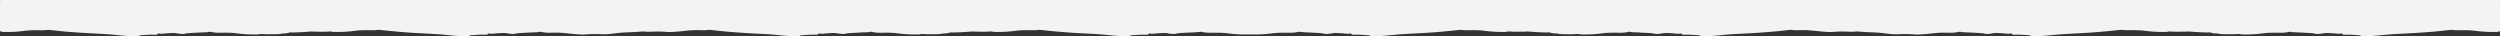 <svg xmlns="http://www.w3.org/2000/svg" width="5078" height="74">
    <rect width="100%" height="100%" fill="#333333" stroke="none"/>
    <path fill-rule="evenodd" fill="#F3F3F3" d="M5077.978 7.563c.015 16.514.002 33.026.02 49.54 0 .428-.03.818-.096 1.169v2.882c0 .582.015 1.168-.173 1.733-.497.891-1.375 1.167-2.281 1.356-1.386.29-2.78.558-4.202.59-13.495.312-26.945-.144-40.351-1.898a190.699 190.699 0 0 0-23.656-1.609c-9.077-.051-18.2.582-27.214-.719-2.431.199-4.862.41-7.291.637-10.118.946-20.198 2.313-30.323 3.124a1893.798 1893.798 0 0 1-39.86 2.745c-13.79.814-27.589 1.449-41.378 2.292-10.728.655-21.405 1.821-32.096 2.839-8.789.836-17.612 1.063-26.409 1.725-2.53.192-4.977-.302-7.303-1.355-1.222-.552-2.483-.994-3.835-1.061-7.648-.378-15.269-1.273-22.945-1.084-2.498.06-5 .056-7.498-.024-1.987-.035-2.465.009-2.935-1.025-.835-1.836-2.241-1.454-3.564-1.25-2.65.407-5.261.612-7.949.224-6.104-.882-12.281-1.002-18.426-1.304-3.441-.169-6.929.218-10.415.758-4.06.631-8.191 1.348-12.367 1.103-2.599-.152-5.023-1.206-7.611-1.397-13.116-.975-26.25-1.597-39.392-2.084-1.335-.049-2.674-.039-3.952-.483-1.883-.654-3.762-.528-5.668-.111a69.13 69.13 0 0 1-15.373 1.614c-12.242-.101-24.516-.45-36.682 1.178-13.647 1.827-27.322 2.547-41.076 2.36-3.527-.048-6.938-1.272-10.428-.957-6.98.628-13.956.515-20.945.43-6.412-.078-12.837.238-19.144-1.337-.969-.242-1.992-.128-2.987-.199-4.22-.304-8.507-.221-12.464-2.11-.63-.3-1.312-.179-1.971-.092-1.658.223-3.325.229-4.991.2-12.404-.21-24.777-1.034-37.143-1.952l-1.524-.117c-4.969.613-9.991.398-15 .496-6.909.136-13.801.171-20.695-.452-2.918-.264-5.749.869-8.68.927-14.083.278-28.098-.368-42.081-2.232-10.747-1.433-21.594-1.481-32.427-1.266-5.476.108-10.928-.008-16.321-.839-1.943.183-3.885.375-5.827.577-23.688 2.452-47.378 4.719-71.169 5.992-13.875.742-27.755 1.461-41.626 2.31-10.812.659-21.568 1.857-32.344 2.867-8.79.823-17.612 1.069-26.411 1.698-2.451.176-4.806-.346-7.052-1.359-1.221-.55-2.481-.998-3.834-1.065-7.73-.38-15.435-1.281-23.194-1.078-2.414.062-4.832.048-7.248-.021-1.003-.03-2.33.041-2.758-.846-1-2.075-2.635-1.668-4.197-1.371-2.829.538-5.606.376-8.444.025-5.866-.725-11.786-.927-17.684-1.167-2.86-.116-5.787-.079-8.697.473-4.471.847-9.012 1.363-13.581 1.387-2.698.016-5.189-1.201-7.858-1.399-13.116-.971-26.25-1.586-39.39-2.081-1.25-.048-2.521.03-3.712-.403-2.133-.774-4.24-.559-6.397-.101-4.655.988-9.353 1.545-14.132 1.525-8.165-.033-16.347-.388-24.491.116-13.536.841-26.967 3.005-40.545 3.438-1.743.055-3.467.182-5.226.118-6.236-.223-12.471-.848-18.679-.955-6.539-.114-13.129.141-19.686.367-9.387.324-18.628-.895-27.85-2.056-6.736-.847-13.416-1.455-20.21-1.678-11.399-.375-22.8-.975-34.175-1.96-5.022.475-10.066.753-15.153.577-6.556-.226-13.147-.481-19.686-.367-6.207.107-12.443.731-18.679.954-1.759.062-3.483-.063-5.226-.118-13.578-.433-27.009-2.593-40.545-3.43-8.144-.504-16.326-.149-24.491-.115-3.535.014-7.025-.287-10.487-.844-3.751.314-7.498.669-11.236 1.098-23.255 2.667-46.58 4.382-69.933 5.785-12.544.753-25.099 1.286-37.646 1.992-10.815.61-21.57 1.84-32.345 2.855-8.789.827-17.611 1.071-26.41 1.703-2.447.174-4.808-.33-7.056-1.343-1.143-.515-2.317-.982-3.582-1.044-6.401-.316-12.778-1.055-19.194-1.1-3.749-.027-7.499.028-11.248-.027-1.17-.018-2.606.072-3.217-.99-1.003-1.742-2.429-1.562-3.881-1.26-2.993.62-5.937.364-8.938.008-5.704-.673-11.456-.9-17.187-1.131-3.447-.138-6.93.254-10.413.772-3.981.593-8.023 1.317-12.116 1.11-2.606-.131-5.029-1.16-7.609-1.401-9.287-.866-18.629-.853-27.911-1.668-5.707-.501-11.504.242-17.135-1.274-1.051-.282-2.169-.185-3.227.071-6.945 1.686-14.005 1.924-21.105 1.783-10.833-.215-21.68-.167-32.427 1.268-13.983 1.869-27.999 2.517-42.081 2.238-2.931-.058-5.762-1.193-8.68-.929-6.894.624-13.786.589-20.695.453-6.575-.129-13.173.284-19.643-1.349-.805-.203-1.658-.135-2.489-.185-4.391-.27-8.837-.197-12.958-2.144-.62-.292-1.316-.15-1.976-.061-1.575.214-3.158.22-4.741.197-12.488-.194-24.944-1.033-37.394-1.956-.501-.038-1.001-.078-1.502-.115-4.81.596-9.669.43-14.521.49-6.989.084-13.965.198-20.945-.429-3.49-.314-6.901.906-10.428.953-13.753.187-27.429-.529-41.076-2.352-12.166-1.626-24.44-1.276-36.682-1.176a68.667 68.667 0 0 1-11.26-.84c-2.048.177-4.094.369-6.138.583-23.687 2.473-47.38 4.708-71.172 5.977-13.875.742-27.754 1.463-41.626 2.309-10.729.654-21.403 1.838-32.095 2.845-8.79.828-17.612 1.061-26.41 1.717-2.533.189-4.974-.318-7.299-1.376-1.141-.519-2.322-.965-3.587-1.024-6.817-.322-13.606-1.15-20.444-1.097-3.333.026-6.666.043-9.998-.02-1.085-.022-2.423.071-3.01-.887-1.138-1.858-2.718-1.653-4.356-1.317-2.742.563-5.442.341-8.195.008-5.868-.713-11.786-.92-17.684-1.17-2.779-.119-5.634-.154-8.451.436-4.303.902-8.696 1.197-13.083 1.435-1.081.059-2.175-.009-3.228-.293-6.663-1.793-13.537-1.703-20.331-2.133-10.116-.638-20.279-.53-30.346-1.958-.747-.105-1.515-.136-2.241.044-10.835 2.696-21.876 1.754-32.85 1.817a190.33 190.33 0 0 0-23.656 1.612c-13.406 1.758-26.856 2.215-40.35 1.904-.59-.013-1.174-.068-2.655-.148.319.08-.265.135-.854.148-13.495.311-26.945-.146-40.351-1.904a190.316 190.316 0 0 0-23.656-1.612c-10.974-.063-22.015.879-32.85-1.817-.726-.18-1.494-.149-2.241-.044-10.067 1.428-20.23 1.32-30.346 1.958-6.794.43-13.668.34-20.331 2.133-1.053.284-2.147.352-3.228.293-4.386-.238-8.78-.533-13.083-1.435-2.817-.59-5.672-.555-8.451-.436-5.898.25-11.816.457-17.685 1.17-2.752.333-5.452.555-8.194-.008-1.638-.336-3.218-.541-4.356 1.317-.587.958-1.925.865-3.009.887-3.333.063-6.666.046-9.999.02-6.838-.053-13.627.775-20.443 1.097-1.267.059-2.447.505-3.588 1.024-2.324 1.058-4.766 1.565-7.299 1.376-8.798-.656-17.62-.889-26.41-1.717-10.692-1.007-21.366-2.191-32.095-2.845-13.871-.846-27.751-1.567-41.626-2.309-23.792-1.269-47.485-3.504-71.172-5.977-2.044-.214-4.09-.406-6.138-.583a68.667 68.667 0 0 1-11.26.84c-12.242-.1-24.516-.45-36.682 1.176-13.647 1.823-27.322 2.539-41.076 2.352-3.527-.047-6.938-1.267-10.428-.953-6.98.627-13.956.513-20.945.429-4.852-.06-9.711.106-14.521-.49-.501.037-1.001.077-1.502.115-12.45.923-24.906 1.762-37.394 1.956-1.583.023-3.166.017-4.741-.197-.66-.089-1.356-.231-1.976.061-4.12 1.947-8.567 1.874-12.958 2.144-.831.05-1.683-.018-2.489.185-6.47 1.633-13.068 1.22-19.643 1.349-6.909.136-13.801.171-20.695-.453-2.918-.264-5.749.871-8.68.929-14.083.279-28.098-.369-42.081-2.238-10.747-1.435-21.594-1.483-32.427-1.268-7.1.141-14.16-.097-21.105-1.783-1.058-.256-2.176-.353-3.227-.071-5.631 1.516-11.428.773-17.135 1.274-9.282.815-18.624.802-27.911 1.668-2.58.241-5.003 1.27-7.609 1.401-4.093.207-8.135-.517-12.116-1.11-3.483-.518-6.966-.91-10.413-.772-5.731.231-11.483.458-17.187 1.131-3.001.356-5.945.612-8.938-.008-1.452-.302-2.878-.482-3.88 1.26-.612 1.062-2.048.972-3.218.99-3.749.055-7.499 0-11.248.027-6.416.045-12.793.784-19.194 1.1-1.265.062-2.439.529-3.582 1.044-2.248 1.013-4.608 1.517-7.055 1.343-8.8-.632-17.622-.876-26.411-1.703-10.775-1.015-21.53-2.245-32.345-2.855-12.547-.706-25.102-1.239-37.646-1.992-23.353-1.403-46.678-3.118-69.933-5.785a367.464 367.464 0 0 0-11.236-1.098c-3.462.557-6.952.858-10.487.844-8.165-.034-16.347-.389-24.491.115-13.536.837-26.967 2.997-40.545 3.43-1.743.055-3.467.18-5.226.118-6.236-.223-12.471-.847-18.679-.954-6.539-.114-13.129.141-19.686.367-5.087.176-10.131-.102-15.153-.577-11.375.985-22.776 1.585-34.175 1.96-6.794.223-13.474.831-20.21 1.678-9.222 1.161-18.463 2.38-27.85 2.056-6.556-.226-13.147-.481-19.686-.367-6.207.107-12.443.732-18.679.955-1.759.064-3.483-.063-5.226-.118-13.578-.433-27.009-2.597-40.545-3.438-8.144-.504-16.326-.149-24.491-.116-4.779.02-9.477-.537-14.132-1.525-2.157-.458-4.265-.673-6.397.101-1.191.433-2.462.355-3.712.403-13.14.495-26.274 1.11-39.39 2.081-2.669.198-5.159 1.415-7.858 1.399-4.569-.024-9.11-.54-13.581-1.387-2.91-.552-5.837-.589-8.697-.473-5.898.24-11.818.442-17.684 1.167-2.838.351-5.615.513-8.444-.025-1.562-.297-3.197-.704-4.198 1.371-.427.887-1.754.816-2.757.846-2.416.069-4.834.083-7.248.021-7.759-.203-15.464.698-23.194 1.078-1.353.067-2.613.515-3.834 1.065-2.246 1.013-4.602 1.535-7.052 1.359-8.799-.629-17.621-.875-26.411-1.698-10.775-1.01-21.532-2.208-32.344-2.867-13.871-.849-27.751-1.568-41.625-2.31-23.792-1.273-47.482-3.54-71.17-5.992a601.335 601.335 0 0 0-5.827-.577c-5.393.831-10.845.947-16.321.839-10.833-.215-21.68-.167-32.427 1.266-13.983 1.864-27.999 2.51-42.081 2.232-2.931-.058-5.762-1.191-8.68-.927-6.894.623-13.786.588-20.695.452-5.009-.098-10.031.117-15-.496l-1.524.117c-12.366.918-24.739 1.742-37.143 1.952-1.666.029-3.333.023-4.991-.2-.659-.087-1.341-.208-1.971.092-3.957 1.889-8.244 1.806-12.464 2.11-.995.071-2.018-.043-2.987.199-6.307 1.575-12.732 1.259-19.144 1.337-6.989.085-13.965.198-20.945-.43-3.49-.315-6.901.909-10.428.957-13.753.187-27.429-.533-41.076-2.36-12.166-1.628-24.44-1.279-36.682-1.178a69.13 69.13 0 0 1-15.373-1.614c-1.906-.417-3.786-.543-5.668.111-1.278.444-2.617.434-3.952.483-13.142.487-26.276 1.109-39.392 2.084-2.588.191-5.012 1.245-7.611 1.397-4.177.245-8.307-.472-12.367-1.103-3.486-.54-6.974-.927-10.415-.758-6.145.302-12.322.422-18.426 1.304-2.688.388-5.299.183-7.948-.224-1.324-.204-2.73-.586-3.565 1.25-.47 1.034-1.848.99-2.935 1.025-2.498.08-5 .084-7.498.024-7.676-.189-15.297.706-22.945 1.084-1.352.067-2.613.509-3.835 1.061-2.325 1.053-4.773 1.547-7.303 1.355-8.797-.662-17.62-.889-26.409-1.725-10.692-1.018-21.368-2.184-32.096-2.839-13.789-.843-27.588-1.478-41.378-2.292a1893.24 1893.24 0 0 1-39.859-2.745c-10.126-.811-20.207-2.178-30.324-3.124-2.429-.227-4.86-.438-7.291-.637-9.014 1.301-18.137.668-27.214.719-7.928.046-15.814.583-23.656 1.609-13.406 1.754-26.856 2.21-40.35 1.898-1.423-.032-2.817-.3-4.203-.59-.906-.189-1.784-.465-2.281-1.356-.188-.565-.173-1.151-.173-1.733v-2.882a6.363 6.363 0 0 1-.096-1.169c.018-16.514.004-33.026.02-49.54.001-.417.008-.833.076-1.233V2.398C.098 1.573 0 .716.591.008h5076.817c.592.708.494 1.565.494 2.39V6.33c.068.4.075.816.076 1.233z"/>
</svg>
